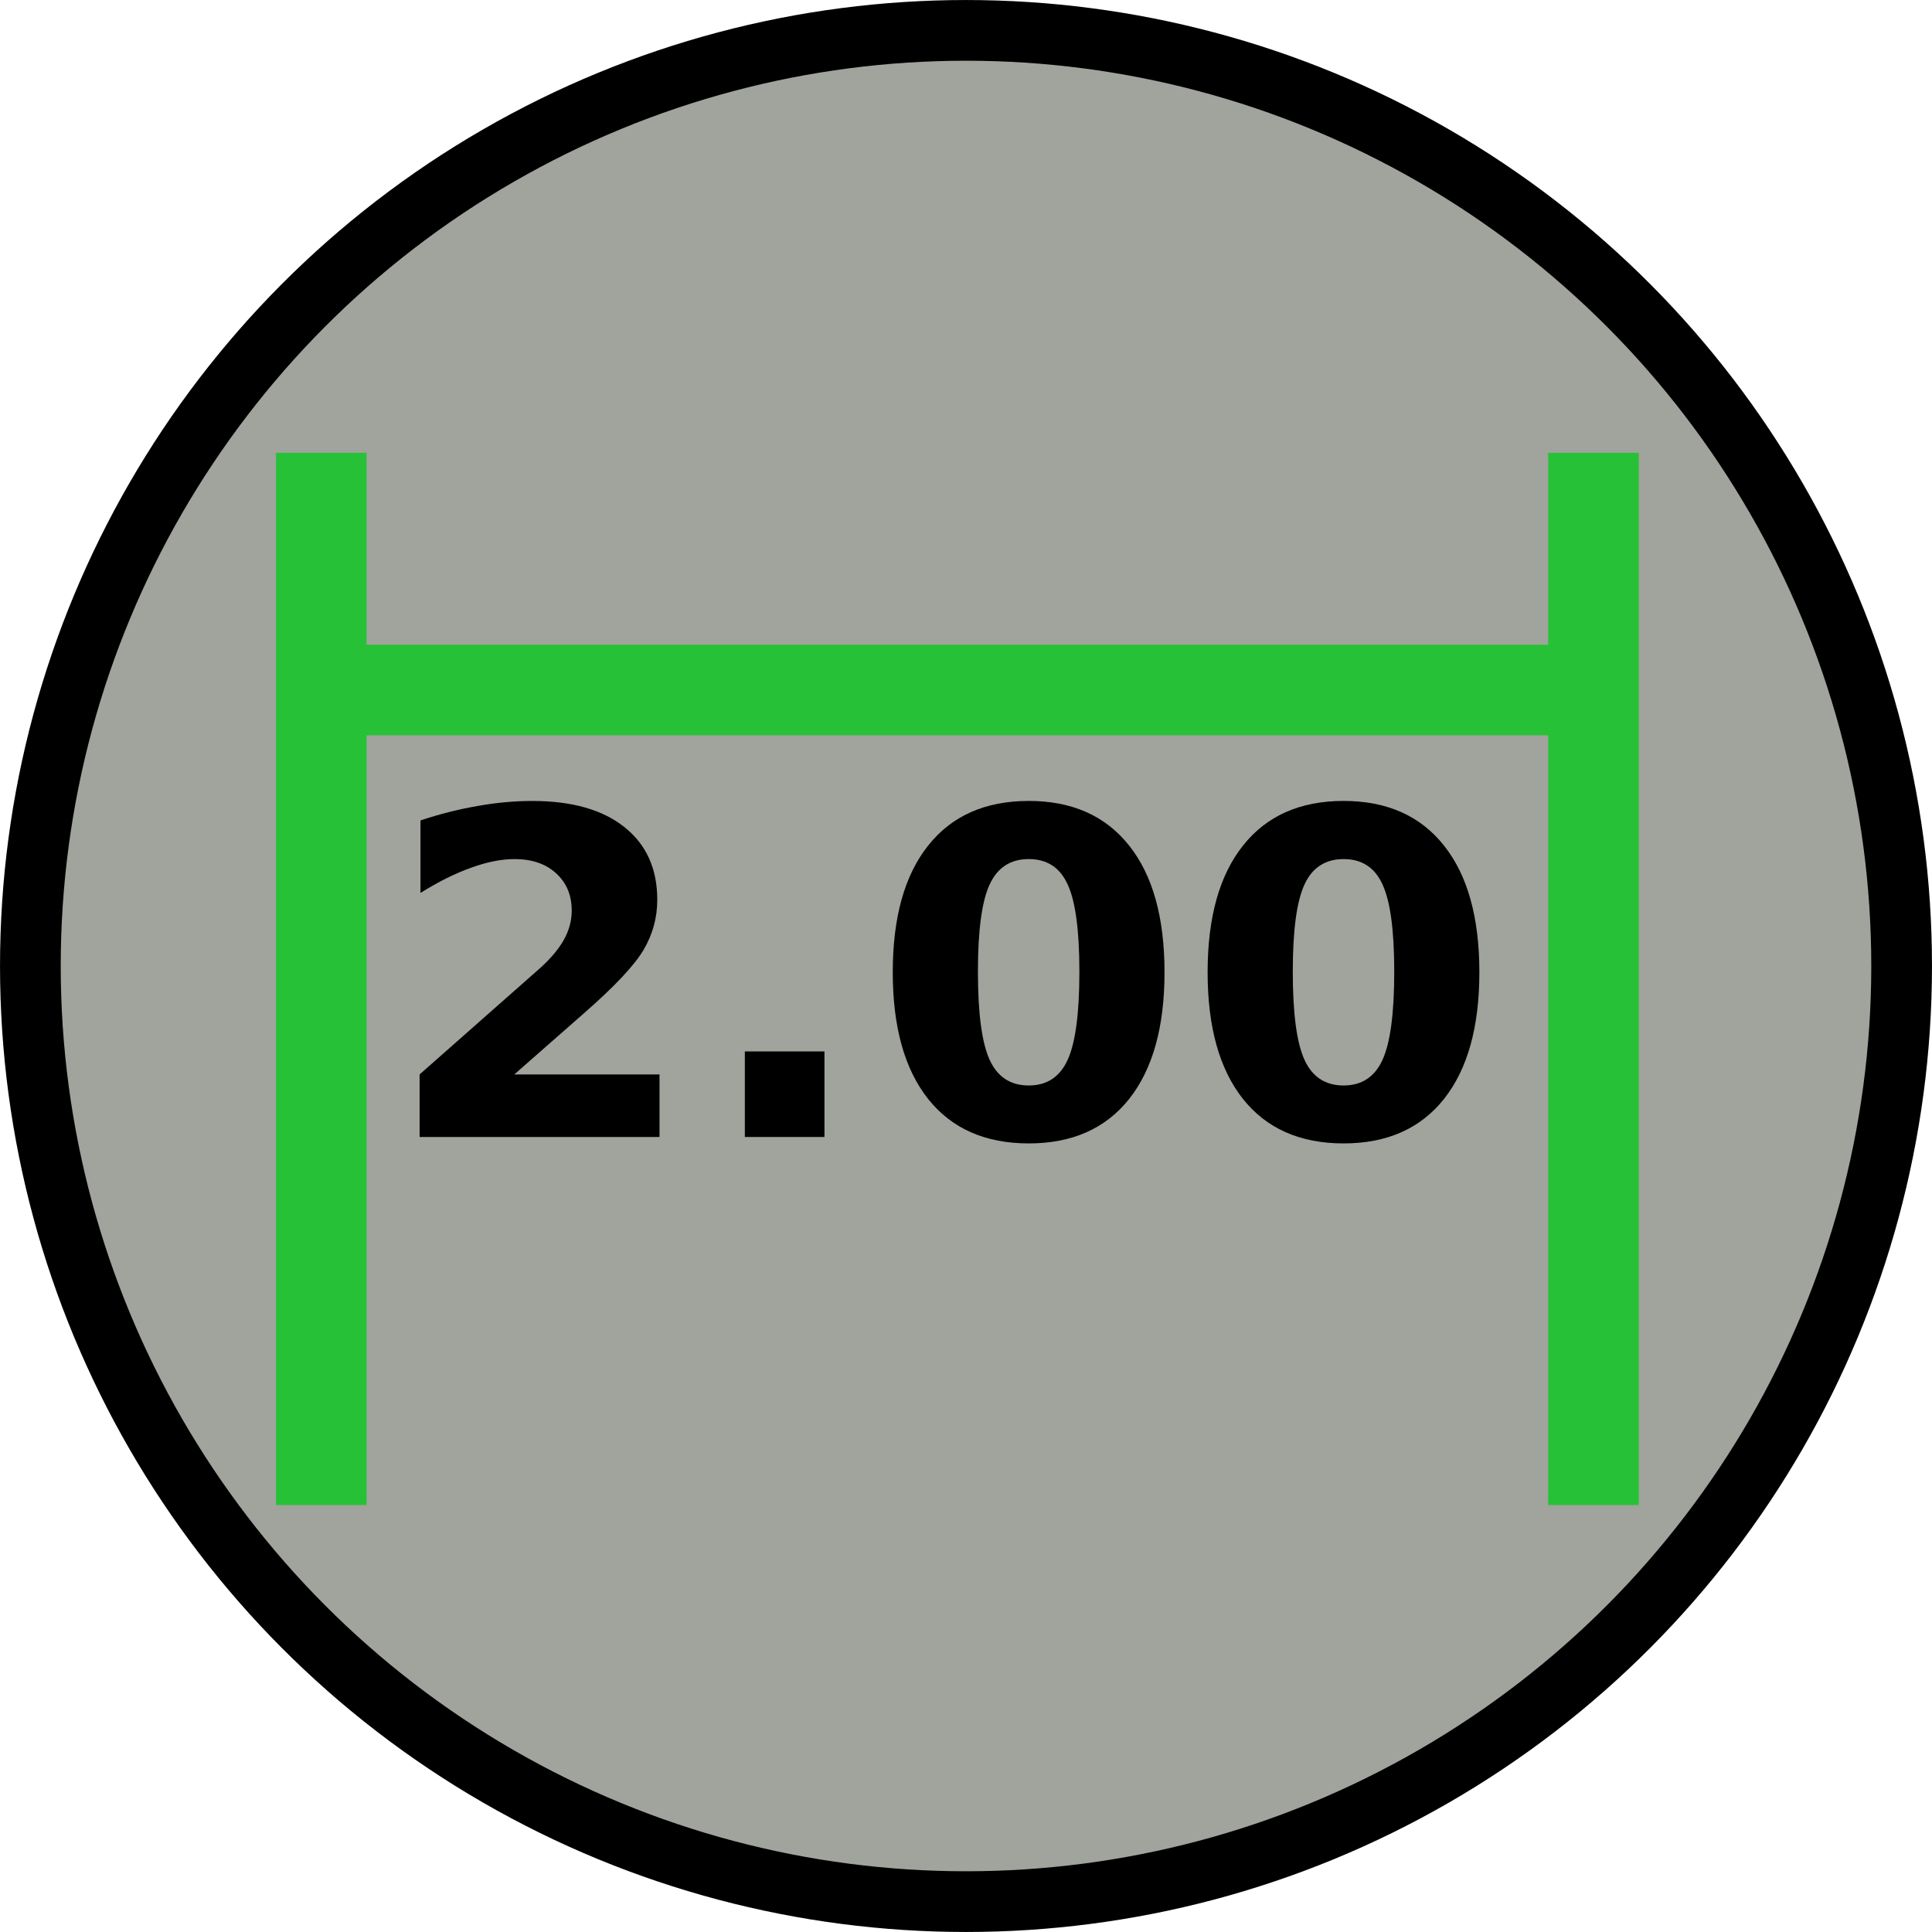 <?xml version="1.0" encoding="UTF-8" standalone="no"?>
<!-- Created with Inkscape (http://www.inkscape.org/) -->

<svg
   xmlns:dc="http://purl.org/dc/elements/1.1/"
   xmlns:cc="http://creativecommons.org/ns#"
   xmlns:rdf="http://www.w3.org/1999/02/22-rdf-syntax-ns#"
   xmlns:svg="http://www.w3.org/2000/svg"
   xmlns="http://www.w3.org/2000/svg"
   xmlns:sodipodi="http://sodipodi.sourceforge.net/DTD/sodipodi-0.dtd"
   xmlns:inkscape="http://www.inkscape.org/namespaces/inkscape"
   width="64"
   height="64"
   id="svg5181"
   version="1.1"
   inkscape:version="0.91 r13725"
   sodipodi:docname="constructionLinearMeasure.svg">
  <defs
     id="defs5183" />
  <sodipodi:namedview
     id="base"
     pagecolor="#ffffff"
     bordercolor="#666666"
     borderopacity="1.0"
     inkscape:pageopacity="0.0"
     inkscape:pageshadow="2"
     inkscape:zoom="7"
     inkscape:cx="46.158566"
     inkscape:cy="32.656755"
     inkscape:current-layer="flowRoot3478"
     showgrid="true"
     inkscape:grid-bbox="true"
     inkscape:document-units="px"
     inkscape:window-width="1368"
     inkscape:window-height="667"
     inkscape:window-x="0"
     inkscape:window-y="0"
     inkscape:window-maximized="1" />
  <g
     id="layer1"
     inkscape:label="Layer 1"
     inkscape:groupmode="layer"
     transform="translate(0,16)">
    <circle
       style="fill:#a1a39d;fill-opacity:1;stroke:#000000;stroke-width:2.011;stroke-miterlimit:4;stroke-dasharray:none;stroke-opacity:1"
       id="path3820"
       cx="32"
       cy="16"
       r="30.994" />
    <path
       style="fill:#e3d328;fill-opacity:1;stroke:#040400;stroke-width:0.088;stroke-miterlimit:4;stroke-dasharray:none;stroke-opacity:1"
       d=""
       id="path4102"
       inkscape:connector-curvature="0" />
    <path
       style="fill:none;fill-rule:evenodd;stroke:#27c137;stroke-width:3;stroke-linecap:butt;stroke-linejoin:miter;stroke-miterlimit:4;stroke-dasharray:none;stroke-opacity:1"
       d="m 10.643,33.857 0,-34.857"
       id="path3472"
       inkscape:connector-curvature="0"
       sodipodi:nodetypes="cc" />
    <path
       sodipodi:nodetypes="cc"
       inkscape:connector-curvature="0"
       id="path3474"
       d="m 52.786,33.857 0,-34.857"
       style="fill:none;fill-rule:evenodd;stroke:#27c137;stroke-width:3;stroke-linecap:butt;stroke-linejoin:miter;stroke-miterlimit:4;stroke-dasharray:none;stroke-opacity:1" />
    <path
       style="fill:none;fill-rule:evenodd;stroke:#27c137;stroke-width:3;stroke-linecap:butt;stroke-linejoin:miter;stroke-miterlimit:4;stroke-dasharray:none;stroke-opacity:1"
       d="m 52.643,6.857 -41.857,0"
       id="path3476"
       inkscape:connector-curvature="0"
       sodipodi:nodetypes="cc" />
    <g
       transform="translate(8.714,-0.429)"
       style="font-style:normal;font-weight:normal;font-size:40px;line-height:125%;font-family:sans-serif;letter-spacing:0px;word-spacing:0px;fill:#000000;fill-opacity:1;stroke:none;stroke-width:1px;stroke-linecap:butt;stroke-linejoin:miter;stroke-opacity:1"
       id="flowRoot3478">
      <path
         d="m 8.321,20.021 4.812,0 0,2.073 -7.947,0 0,-2.073 3.992,-3.523 q 0.535,-0.483 0.791,-0.945 0.256,-0.461 0.256,-0.959 0,-0.769 -0.52,-1.238 -0.513,-0.469 -1.37,-0.469 -0.659,0 -1.443,0.286 -0.784,0.278 -1.677,0.835 l 0,-2.402 q 0.952,-0.315 1.882,-0.476 0.93,-0.168 1.824,-0.168 1.963,0 3.047,0.864 1.091,0.864 1.091,2.41 0,0.894 -0.461,1.67 -0.461,0.769 -1.941,2.065 l -2.336,2.051 z"
         style="font-style:normal;font-variant:normal;font-weight:bold;font-stretch:normal;font-size:15px;font-family:sans-serif;-inkscape-font-specification:'sans-serif Bold'"
         id="path3487" />
      <path
         d="m 15.96,19.259 2.637,0 0,2.834 -2.637,0 0,-2.834 z"
         style="font-style:normal;font-variant:normal;font-weight:bold;font-stretch:normal;font-size:15px;font-family:sans-serif;-inkscape-font-specification:'sans-serif Bold'"
         id="path3489" />
      <path
         d="m 27.042,16.615 q 0,-2.051 -0.388,-2.886 -0.381,-0.842 -1.289,-0.842 -0.908,0 -1.296,0.842 -0.388,0.835 -0.388,2.886 0,2.073 0.388,2.922 0.388,0.85 1.296,0.85 0.901,0 1.289,-0.85 0.388,-0.85 0.388,-2.922 z m 2.82,0.022 q 0,2.717 -1.172,4.197 -1.172,1.472 -3.325,1.472 -2.161,0 -3.333,-1.472 -1.172,-1.479 -1.172,-4.197 0,-2.725 1.172,-4.197 1.172,-1.479 3.333,-1.479 2.153,0 3.325,1.479 1.172,1.472 1.172,4.197 z"
         style="font-style:normal;font-variant:normal;font-weight:bold;font-stretch:normal;font-size:15px;font-family:sans-serif;-inkscape-font-specification:'sans-serif Bold'"
         id="path3491" />
      <path
         d="m 37.472,16.615 q 0,-2.051 -0.388,-2.886 -0.381,-0.842 -1.289,-0.842 -0.908,0 -1.296,0.842 -0.388,0.835 -0.388,2.886 0,2.073 0.388,2.922 0.388,0.85 1.296,0.85 0.901,0 1.289,-0.85 0.388,-0.85 0.388,-2.922 z m 2.82,0.022 q 0,2.717 -1.172,4.197 -1.172,1.472 -3.325,1.472 -2.161,0 -3.333,-1.472 -1.172,-1.479 -1.172,-4.197 0,-2.725 1.172,-4.197 1.172,-1.479 3.333,-1.479 2.153,0 3.325,1.479 1.172,1.472 1.172,4.197 z"
         style="font-style:normal;font-variant:normal;font-weight:bold;font-stretch:normal;font-size:15px;font-family:sans-serif;-inkscape-font-specification:'sans-serif Bold'"
         id="path3493" />
    </g>
  </g>
</svg>
